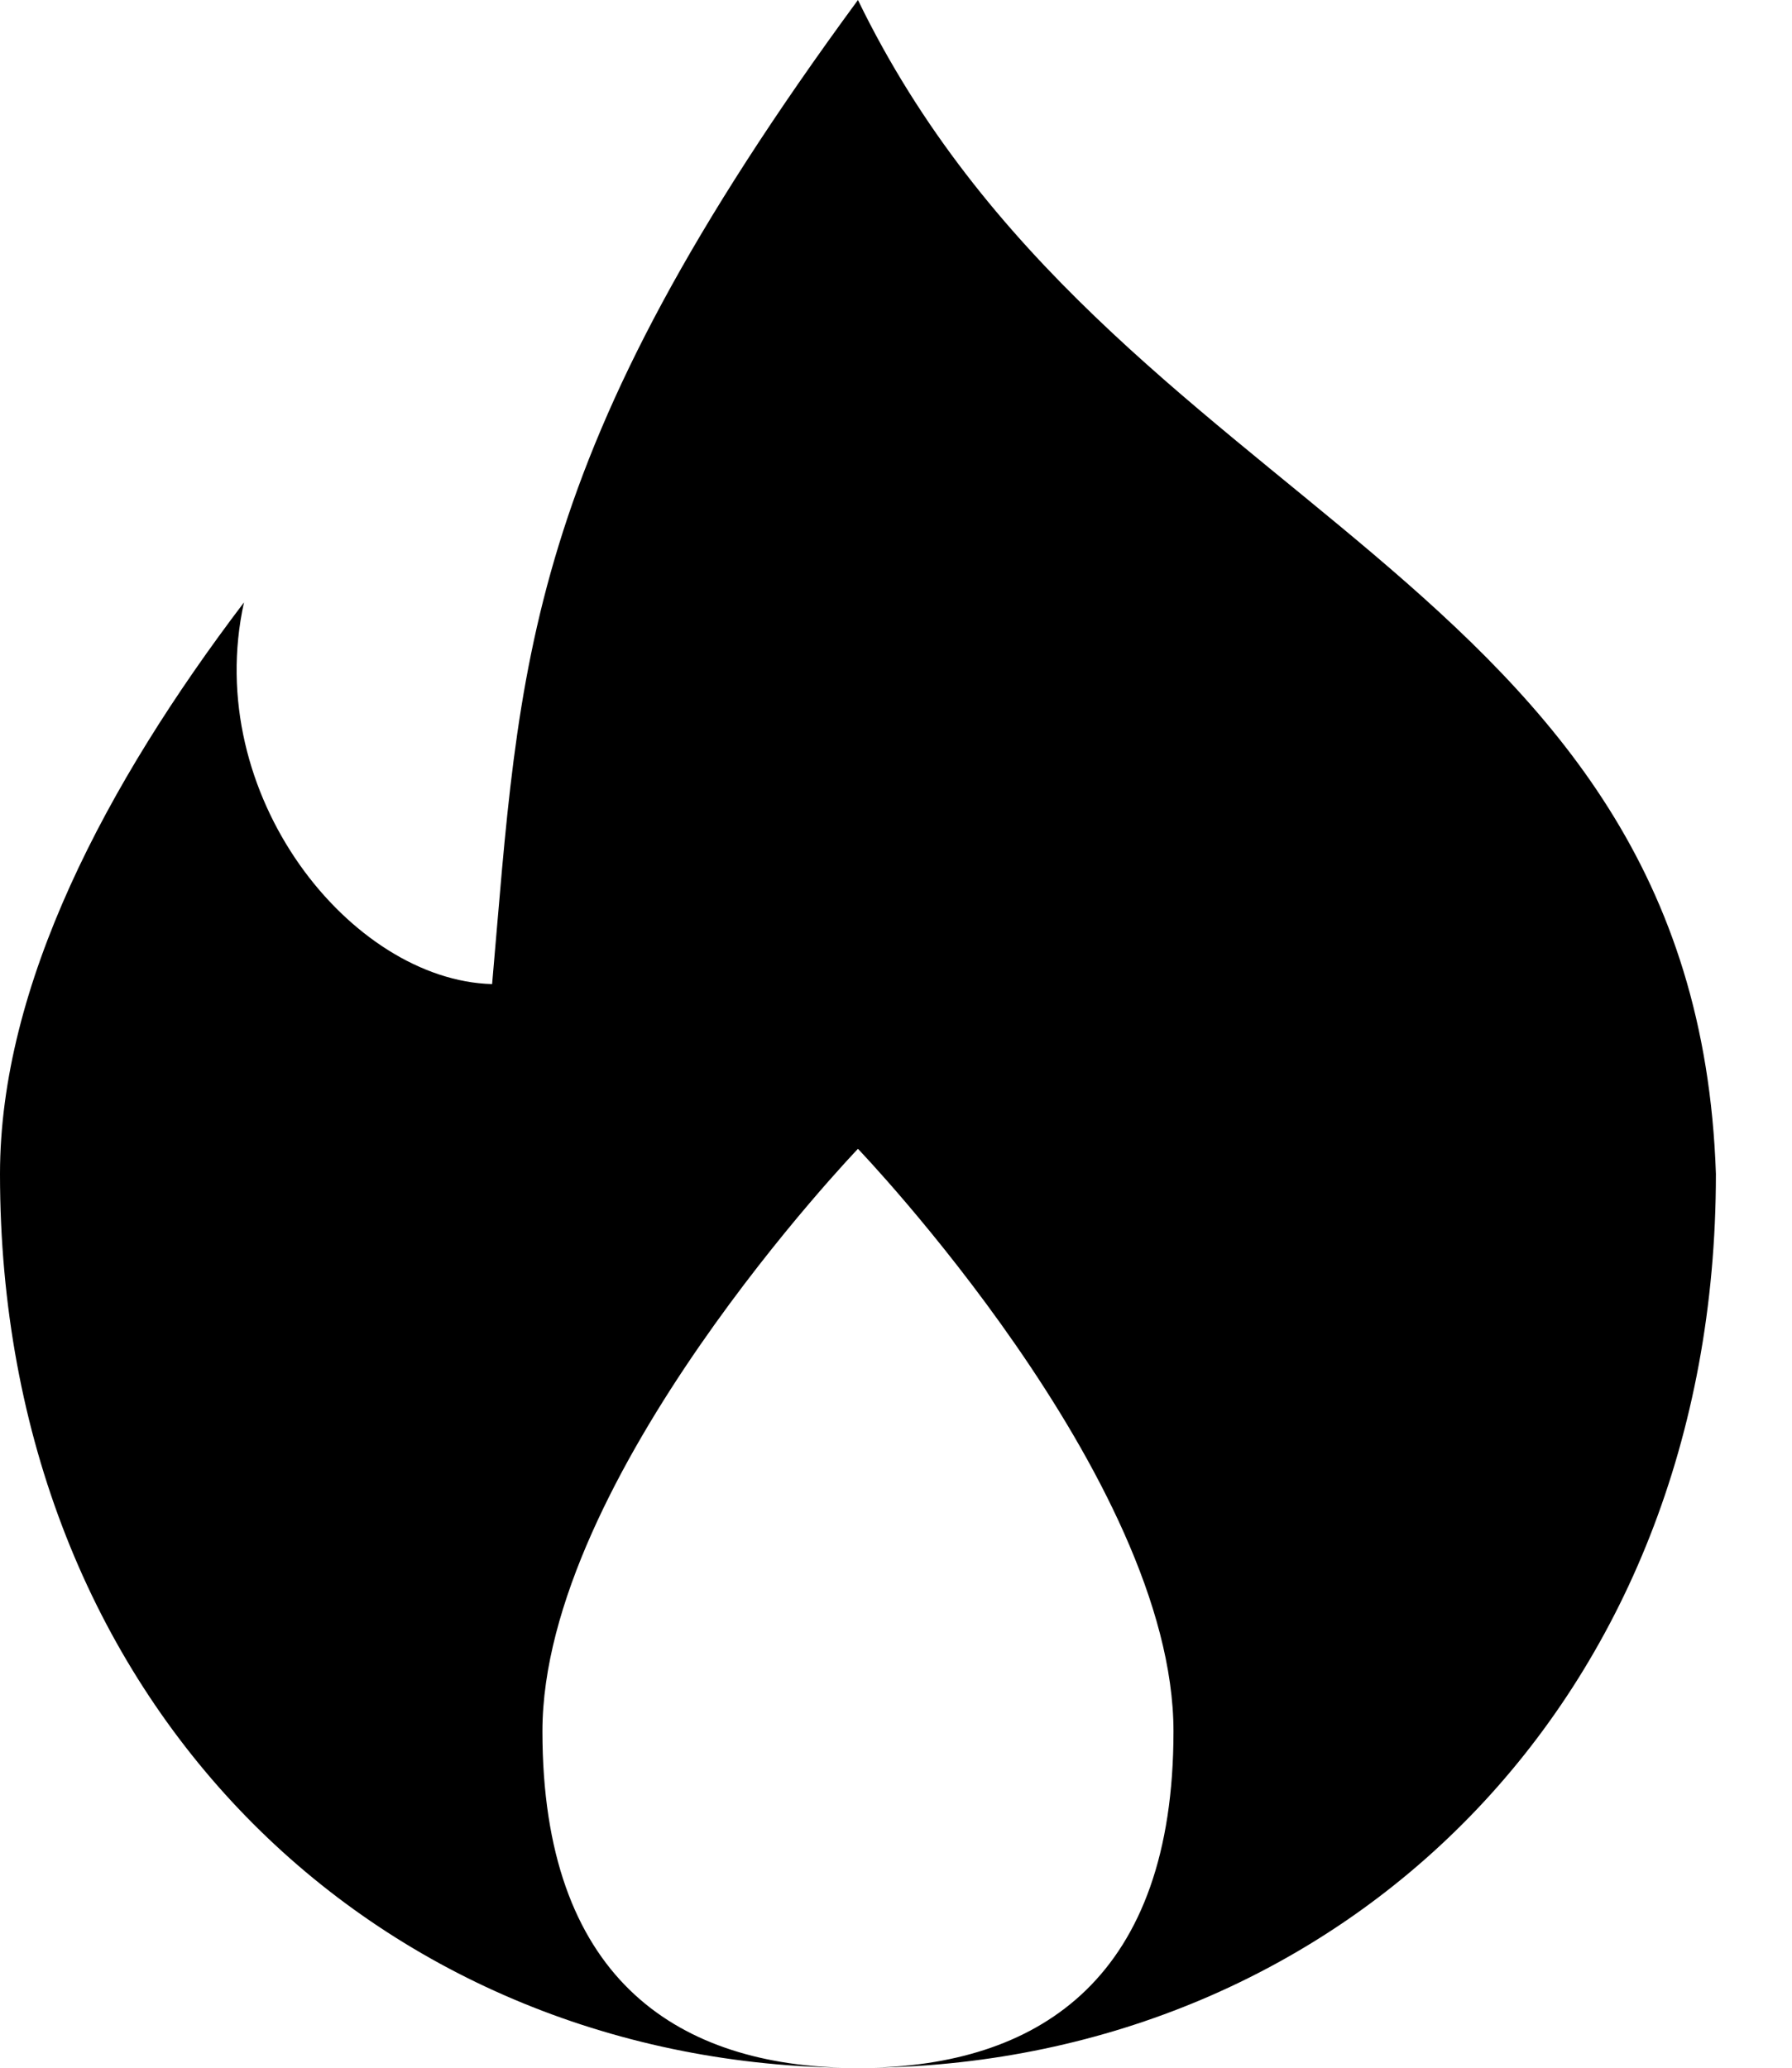 <svg width="13" height="15" viewBox="0 0 13 15" fill="none" xmlns="http://www.w3.org/2000/svg">
<path d="M12.448 8.516C12.448 12.36 9.724 14.942 6.342 15C7.551 14.963 8.513 14.343 8.513 12.56C8.513 10.72 6.224 8.334 6.224 8.334C6.224 8.334 3.935 10.72 3.935 12.56C3.935 14.343 4.897 14.963 6.106 15C2.724 14.942 0 12.36 0 8.516C0 7.147 0.77 5.687 1.77 4.37C1.461 5.77 2.549 7.112 3.57 7.139C3.774 4.819 3.774 3.334 6.224 0C8.043 3.75 12.3 4.13 12.448 8.516Z" fill="black"/>
</svg>

